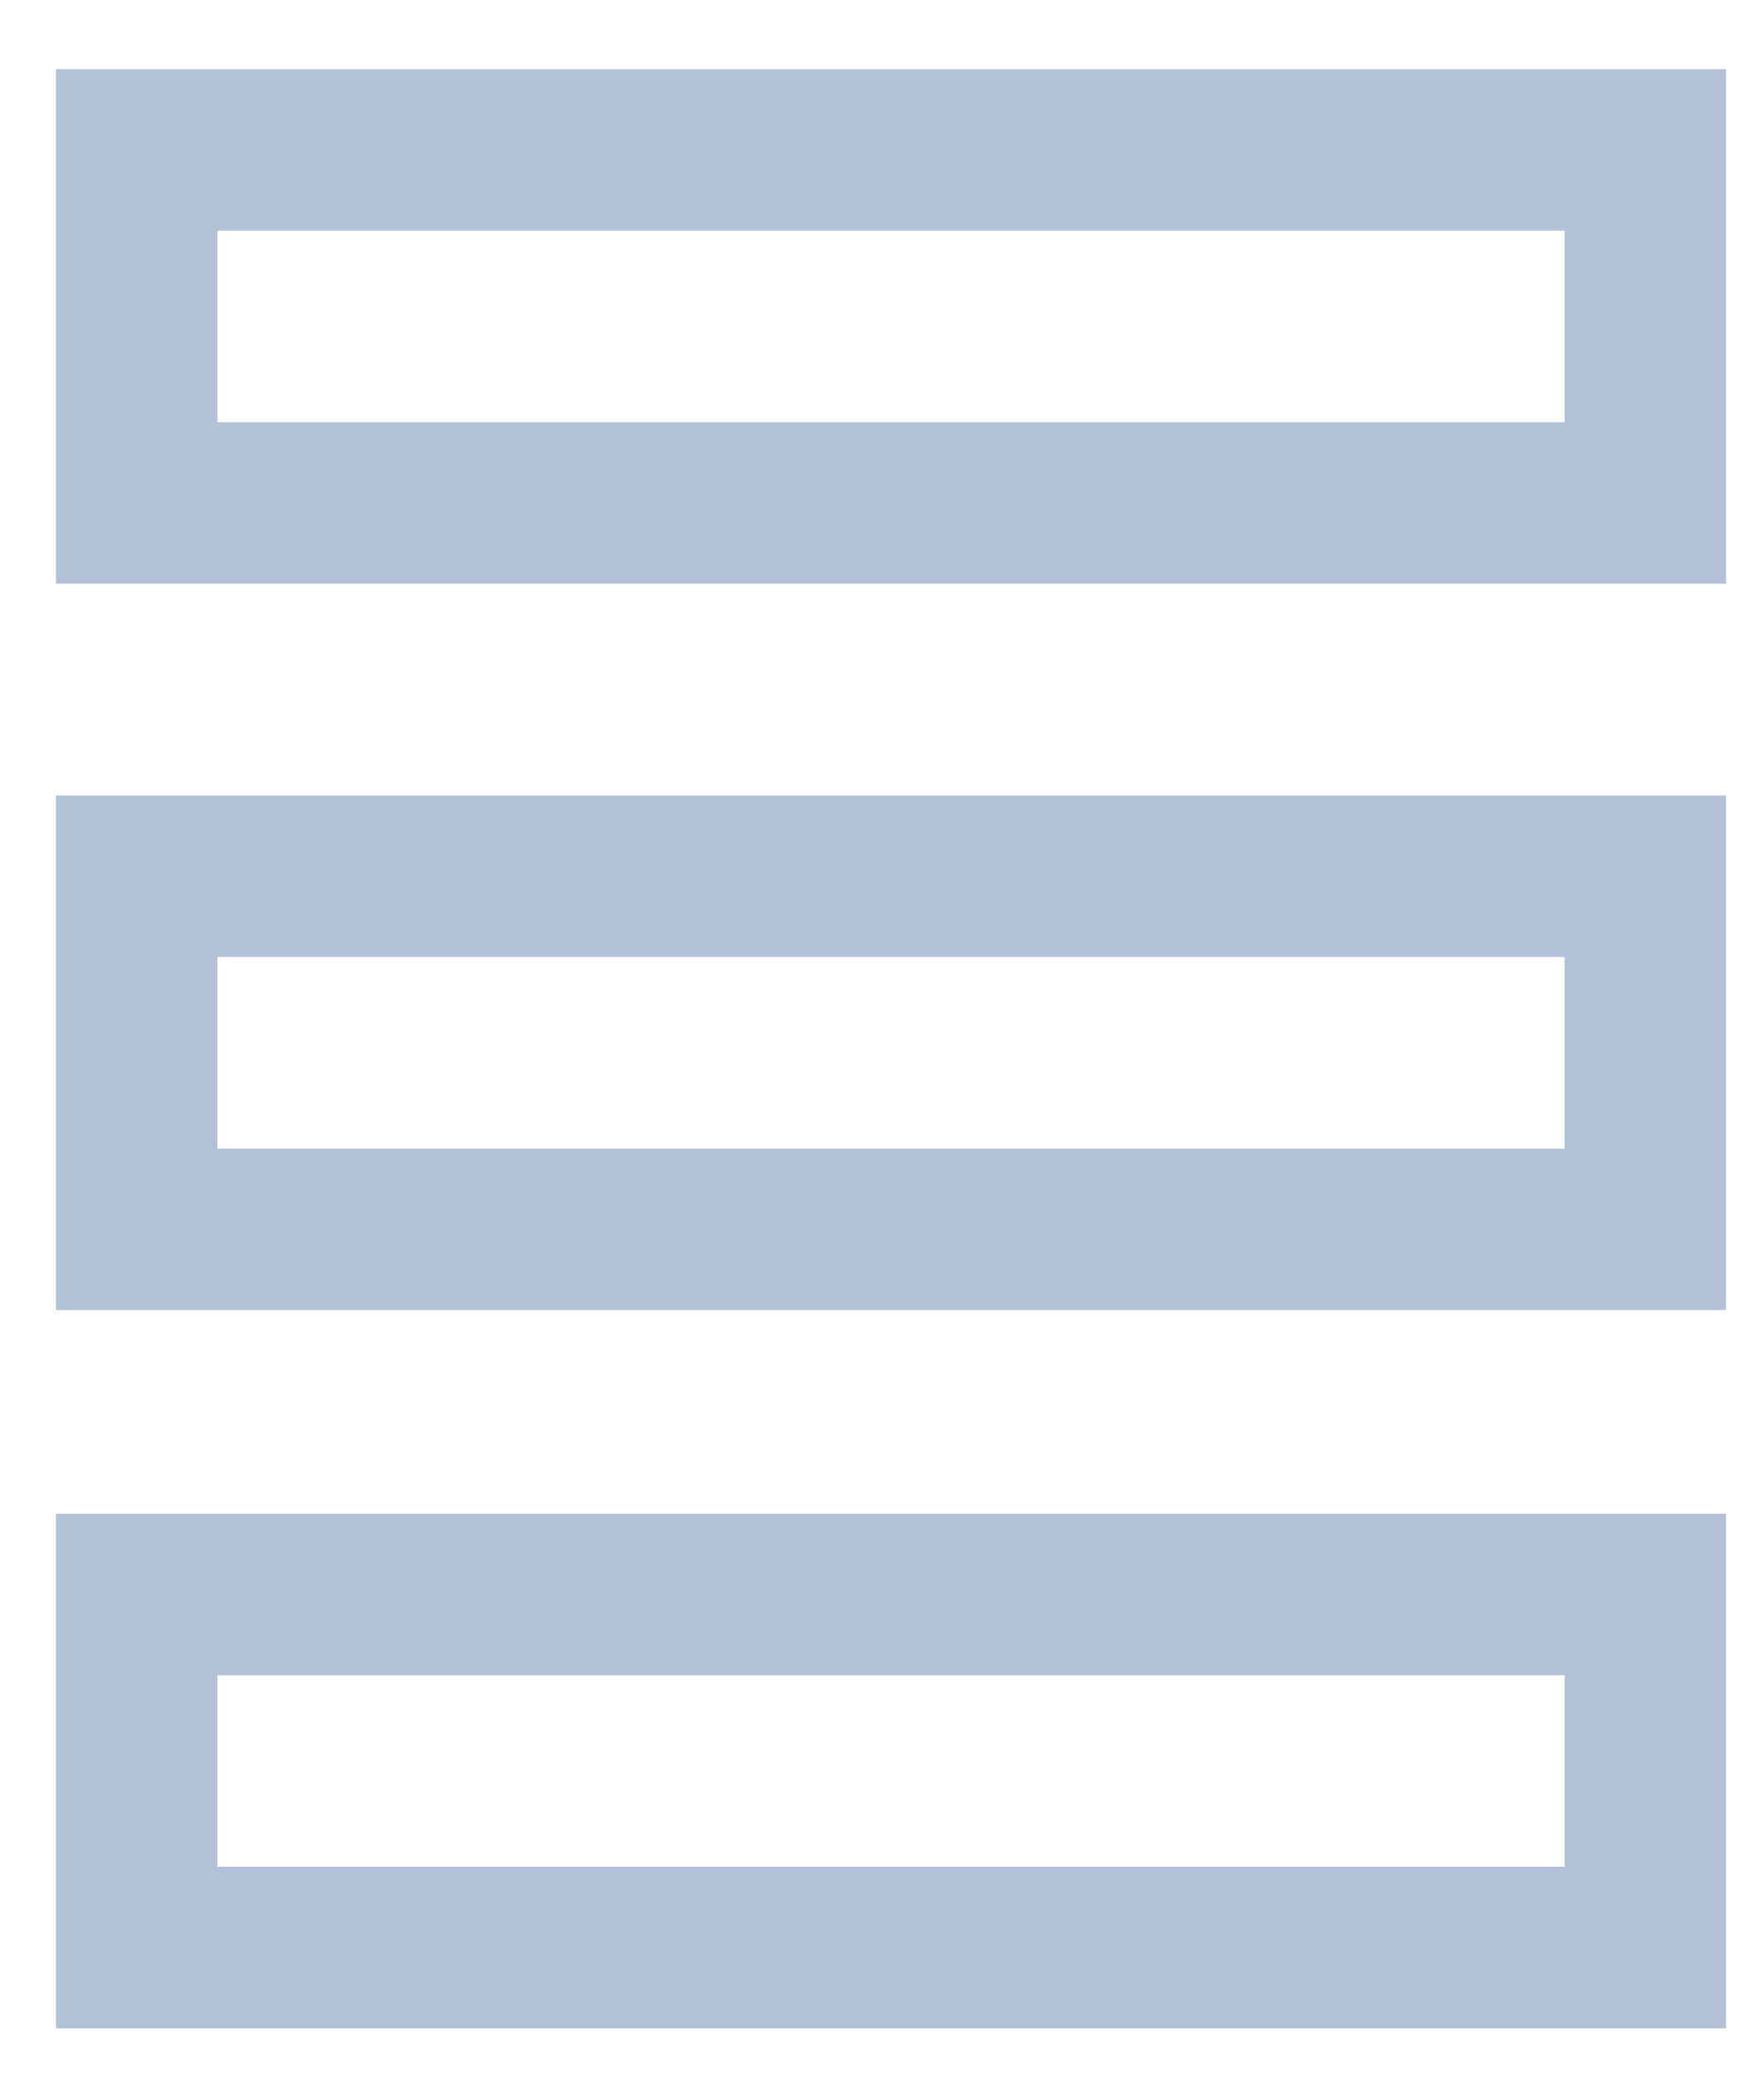 <?xml version="1.0" encoding="UTF-8"?>
<svg width="17px" height="20px" viewBox="0 0 17 20" version="1.1" xmlns="http://www.w3.org/2000/svg" xmlns:xlink="http://www.w3.org/1999/xlink">
    <!-- Generator: Sketch 49 (51002) - http://www.bohemiancoding.com/sketch -->
    <title>Combined Shape</title>
    <desc>Created with Sketch.</desc>
    <defs></defs>
    <g id="Page-1" stroke="none" stroke-width="1" fill="none" fill-rule="evenodd">
        <g id="Articles" transform="translate(-866, -701)" fill="#B2C1D6">
            <g id="Контент" transform="translate(202, 654.123)">
                <g id="-Шапка-выдачи">
                    <g id="Как-отображать" transform="translate(654.688, 39)">
                        <g id="Show-Rows" transform="translate(3.899, 4)">
                            <path d="M20.492,20.023 L7.508,20.023 L7.508,21.87 L20.492,21.87 L20.492,20.023 Z M20.952,18.467 L22.048,18.467 L22.048,21.87 L22.048,23.426 L5.952,23.426 L5.952,21.87 L5.952,20.023 L5.952,18.467 L20.952,18.467 Z M20.492,13.1 L7.508,13.1 L7.508,14.947 L20.492,14.947 L20.492,13.1 Z M20.952,11.544 L22.048,11.544 L22.048,14.947 L22.048,16.503 L5.952,16.503 L5.952,14.947 L5.952,13.1 L5.952,11.544 L20.952,11.544 Z M20.492,6.1 L7.508,6.1 L7.508,7.947 L20.492,7.947 L20.492,6.1 Z M20.952,4.544 L22.048,4.544 L22.048,7.947 L22.048,9.503 L5.952,9.503 L5.952,7.947 L5.952,6.1 L5.952,4.544 L20.952,4.544 Z" id="Combined-Shape"></path>
                        </g>
                    </g>
                </g>
            </g>
        </g>
    </g>
</svg>